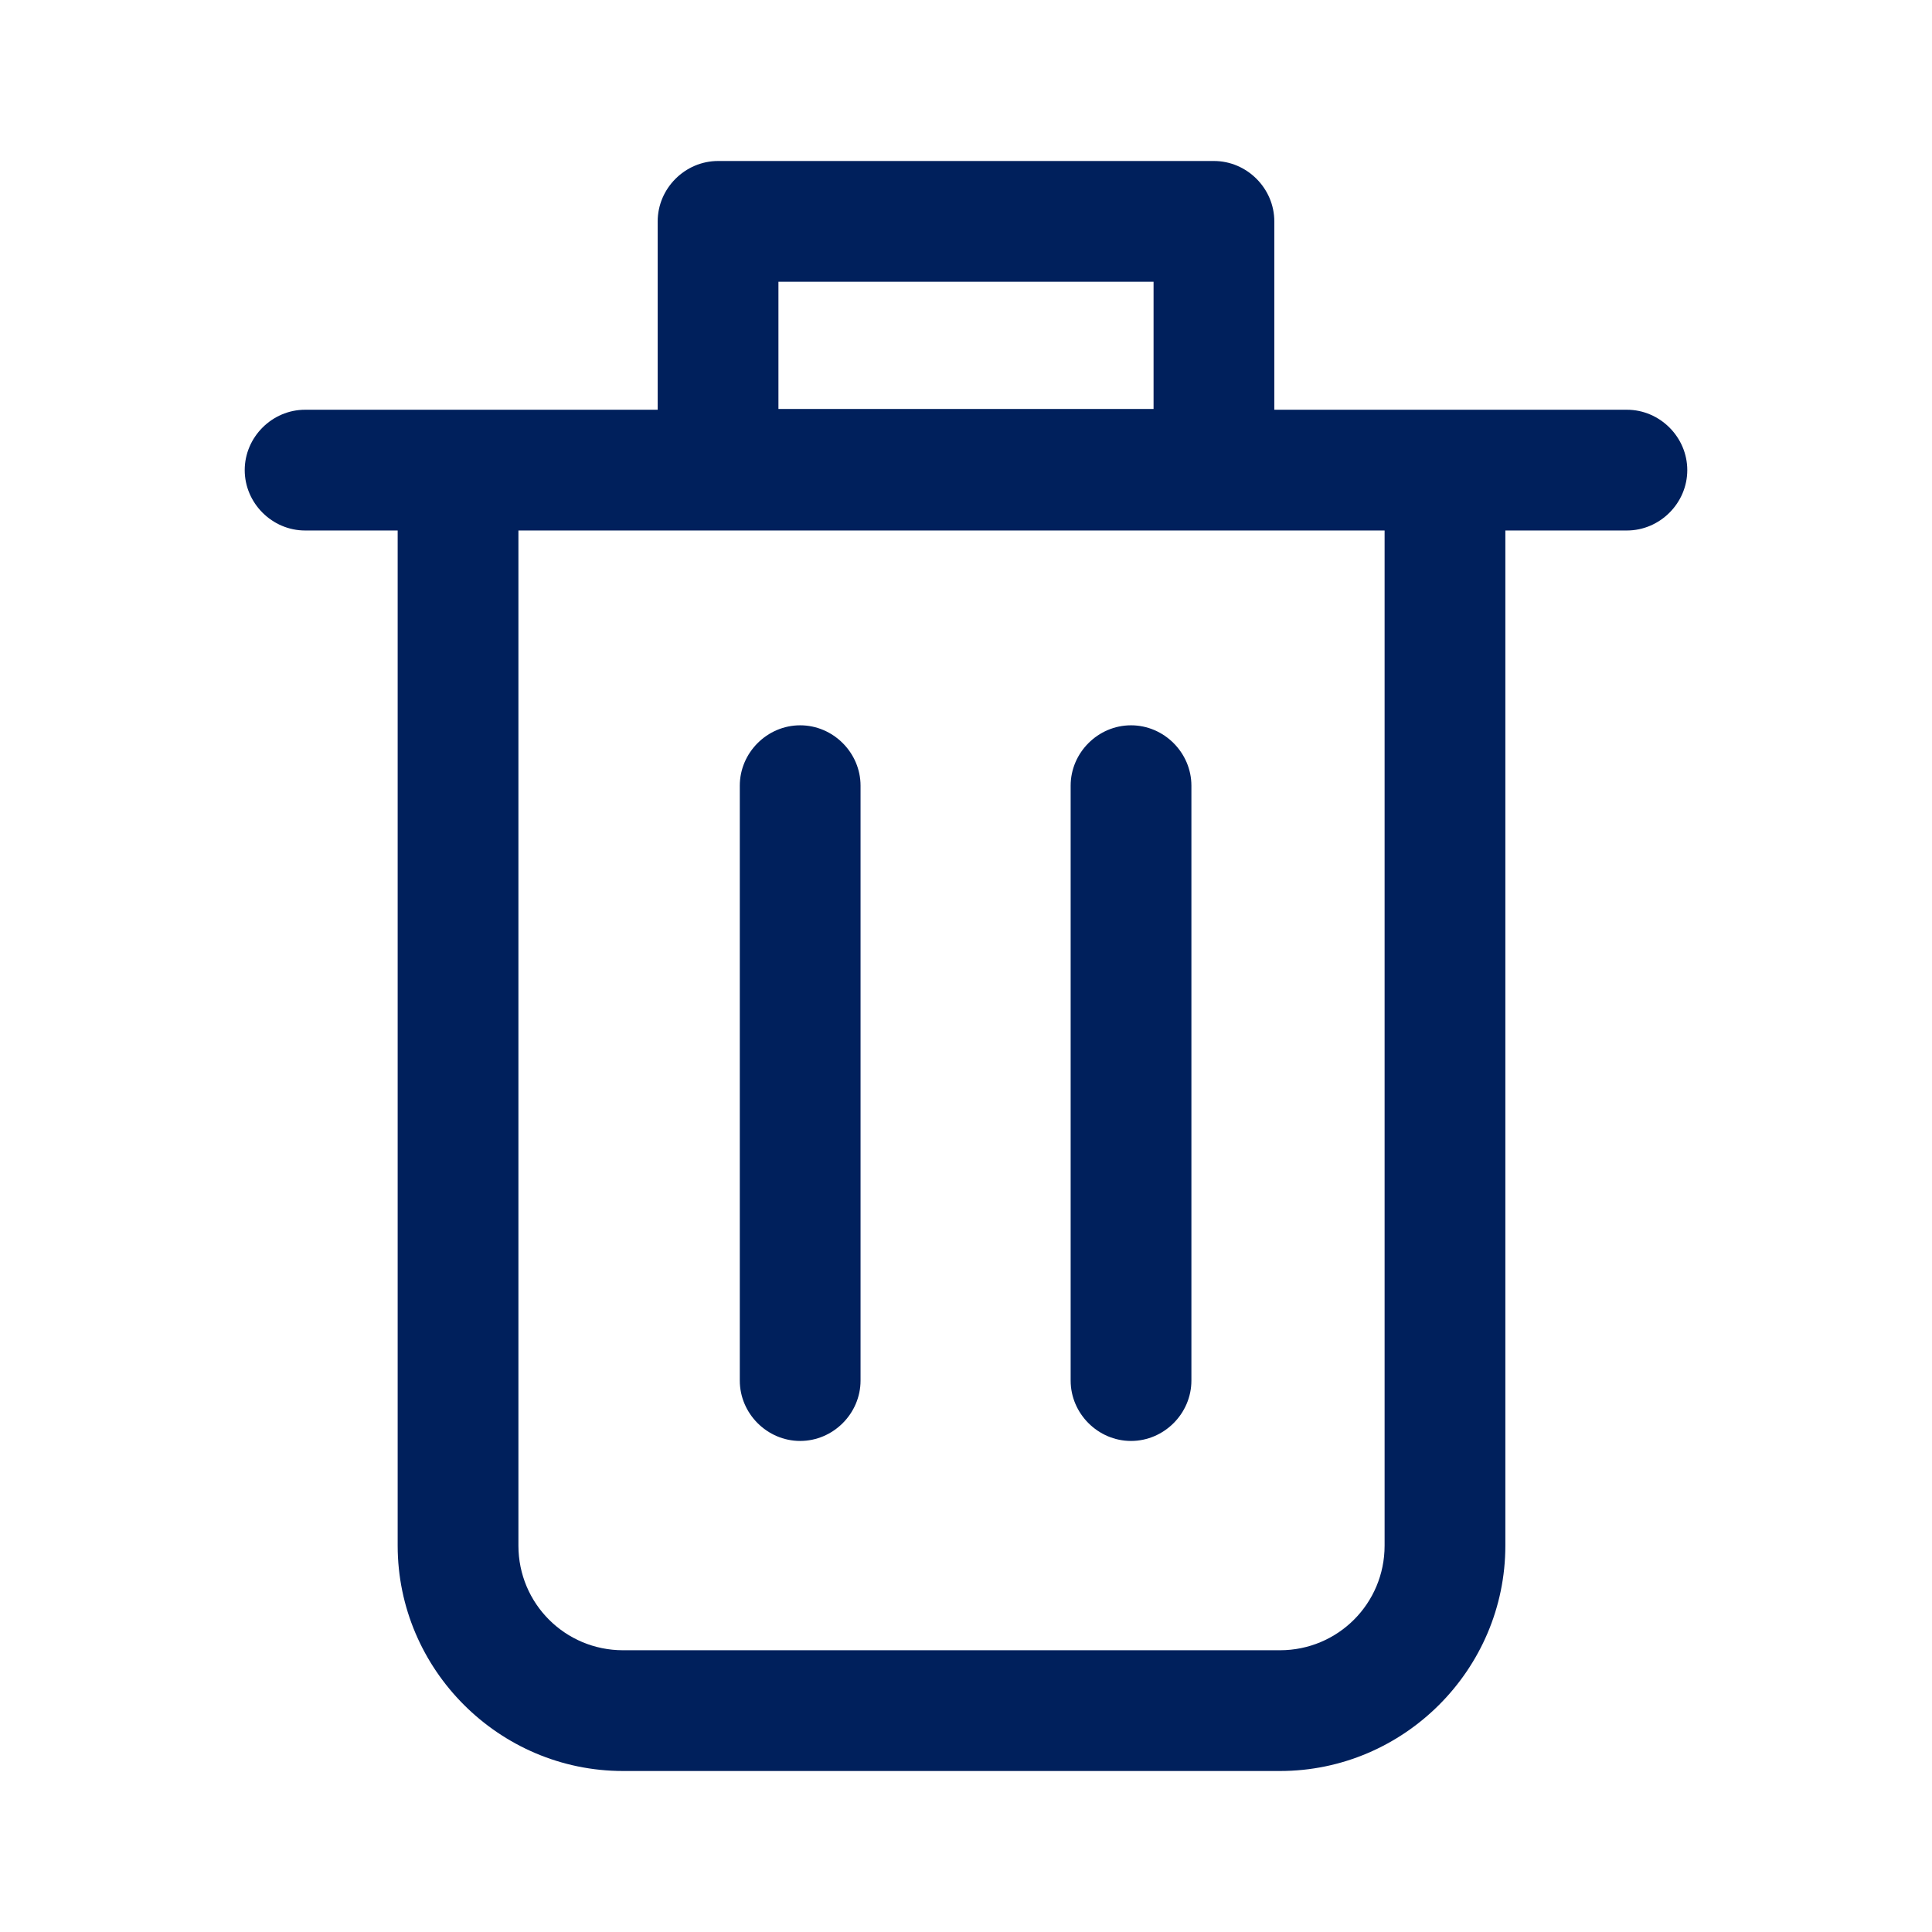 <svg width="24" height="24" viewBox="0 0 24 24" fill="none" xmlns="http://www.w3.org/2000/svg">
<g id="Delete">
<path id="Vector" d="M20.21 5.09H15.83V2.75C15.83 2.34 15.49 2 15.08 2H8.92C8.51 2 8.17 2.34 8.17 2.75V5.09H3.79C3.38 5.09 3.04 5.43 3.04 5.84C3.04 6.25 3.38 6.59 3.79 6.59H4.94V19.2C4.94 20.74 6.2 22 7.74 22H15.9C17.44 22 18.7 20.74 18.7 19.2V6.59H20.21C20.62 6.59 20.96 6.25 20.96 5.84C20.96 5.43 20.62 5.09 20.21 5.09ZM9.67 3.5H14.33V5.08H9.67V3.5ZM17.2 19.2C17.2 19.92 16.62 20.5 15.9 20.5H7.74C7.02 20.5 6.44 19.92 6.44 19.2V6.59H17.2V19.2ZM9.19 17.15V9.76C9.19 9.35 9.53 9.01 9.94 9.01C10.35 9.01 10.69 9.35 10.69 9.76V17.15C10.69 17.56 10.35 17.9 9.94 17.9C9.53 17.9 9.19 17.56 9.19 17.15ZM13.3 17.15V9.76C13.3 9.35 13.64 9.01 14.05 9.01C14.46 9.01 14.8 9.35 14.8 9.76V17.15C14.8 17.56 14.46 17.9 14.05 17.9C13.64 17.9 13.3 17.56 13.3 17.15Z" fill="#00205C"/>
</g>
</svg>
